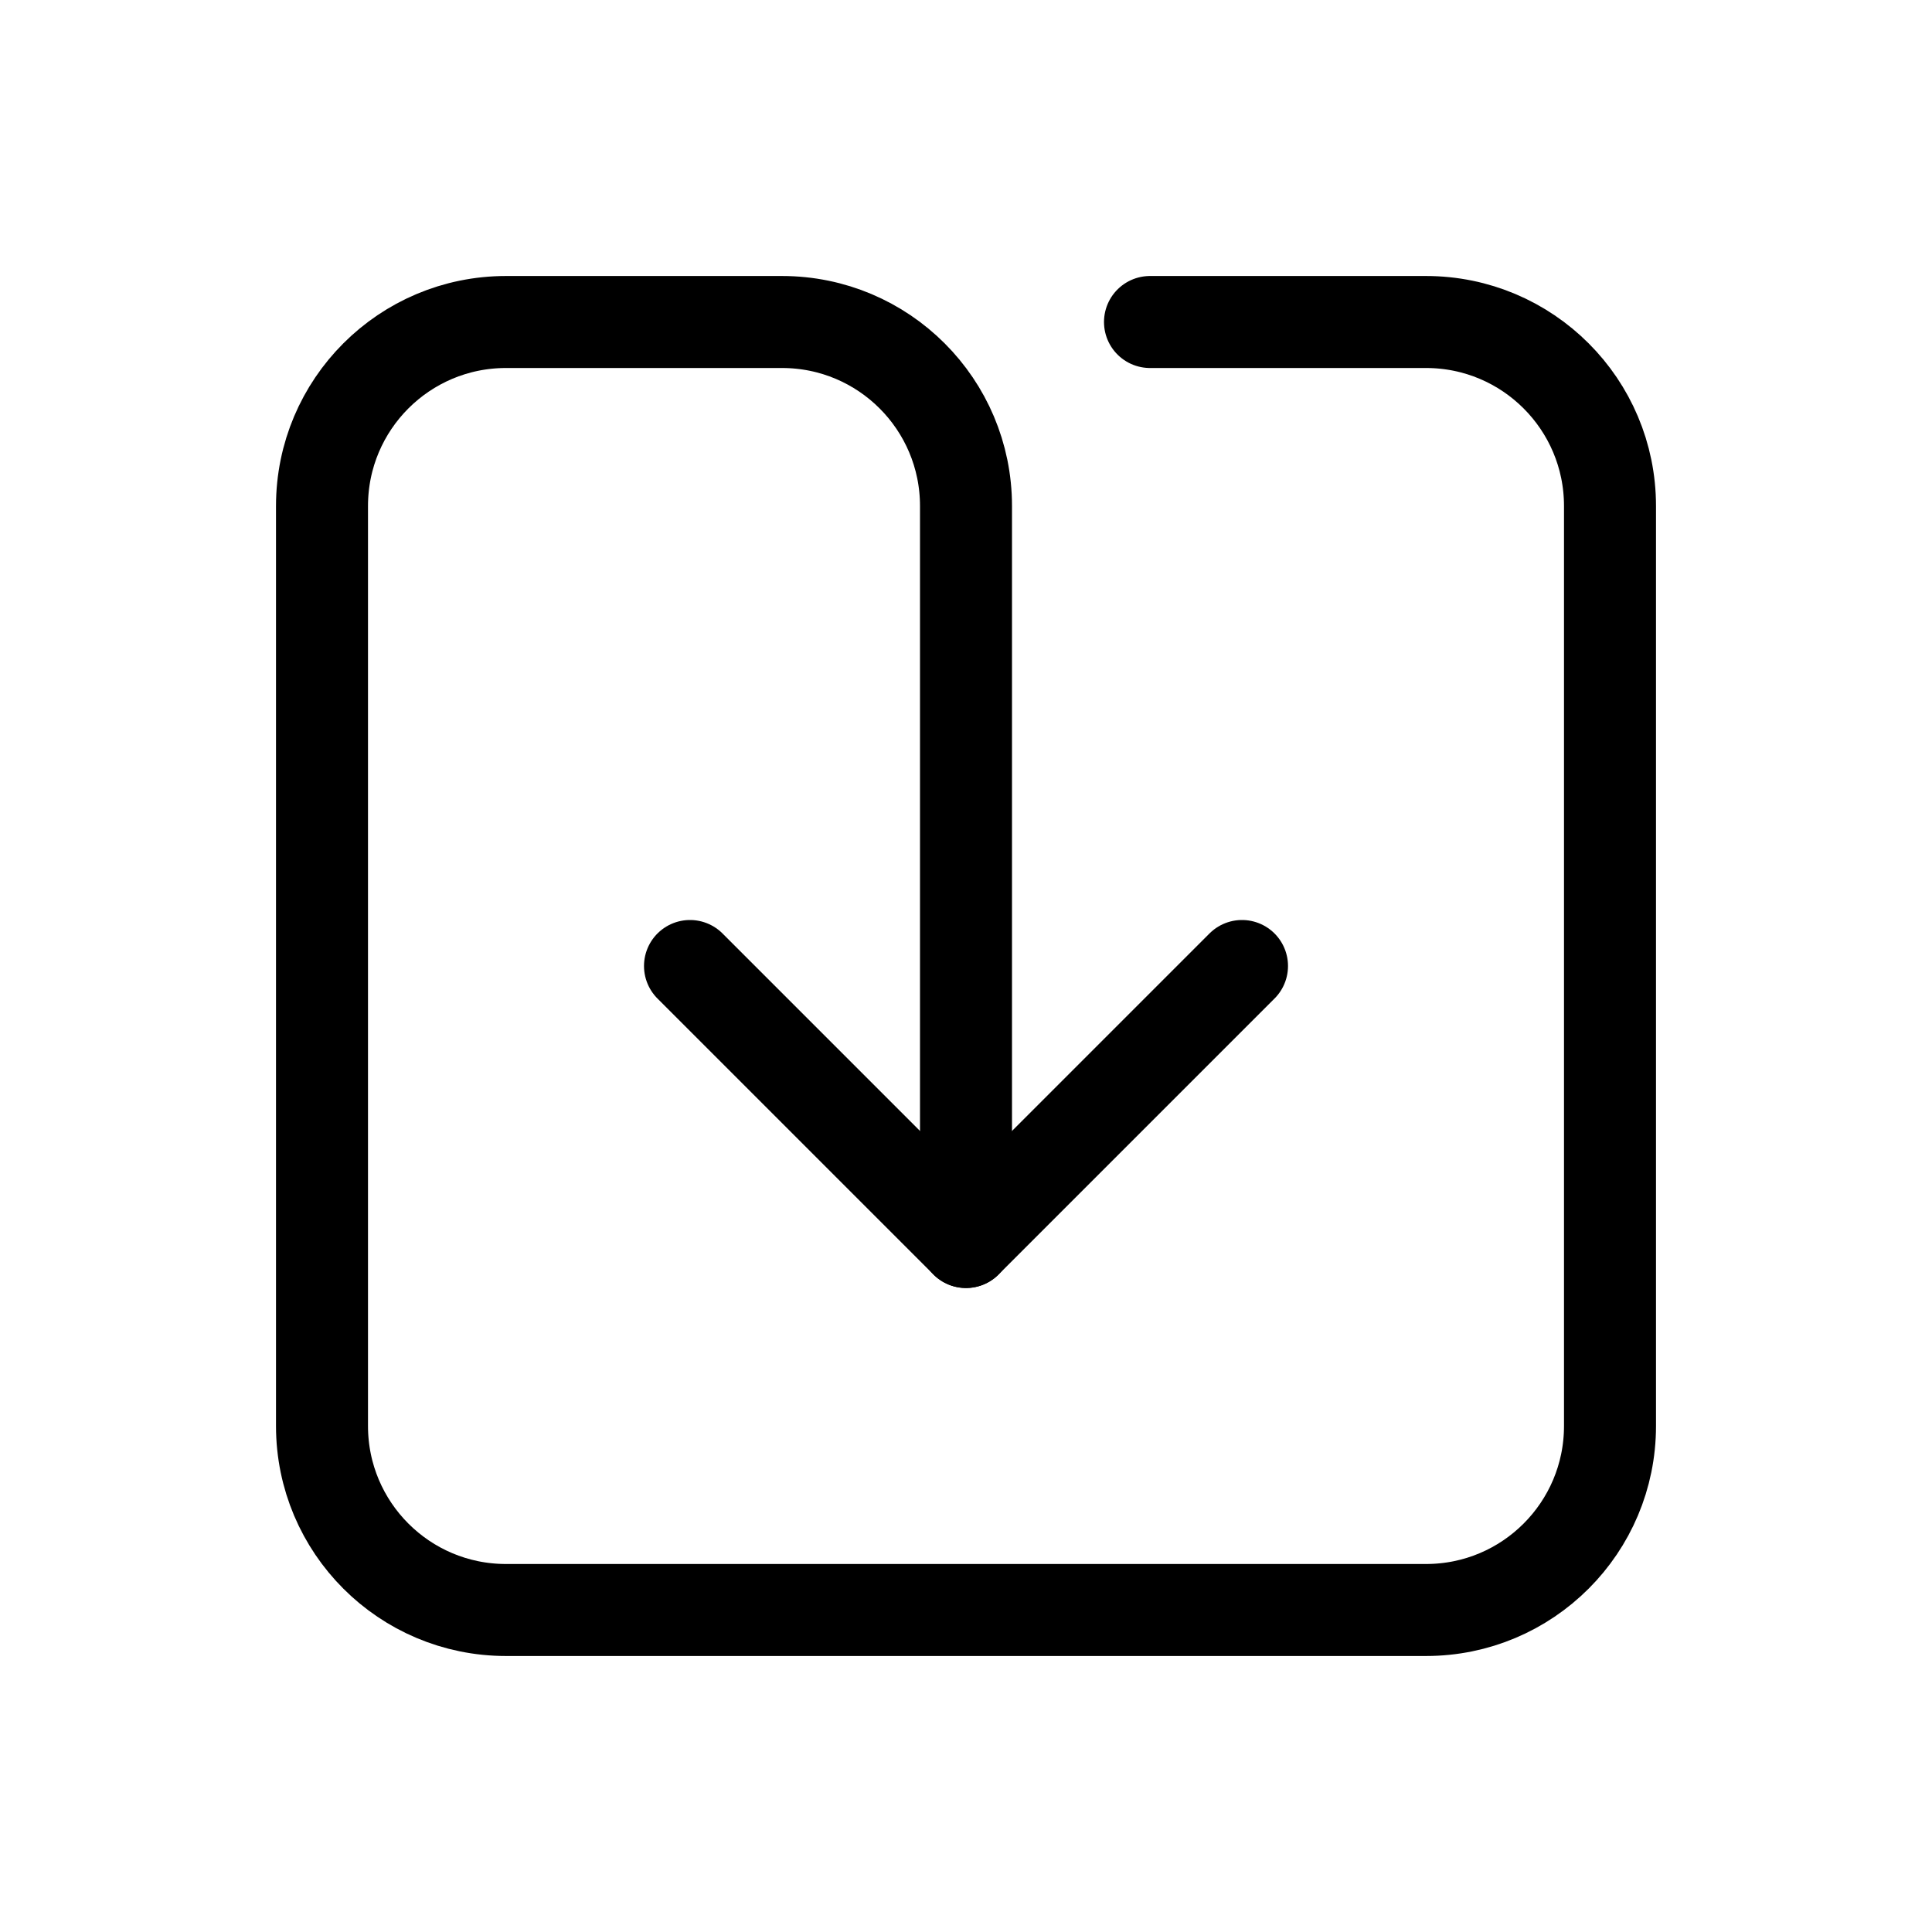 <svg width="21px" height="21px" viewBox="0 0 21 21" xmlns="http://www.w3.org/2000/svg"><g fill="none" fill-rule="evenodd" stroke="currentColor" stroke-linecap="round" stroke-linejoin="round" transform="translate(3 3)"><path d="m7.5 10.5v-8c0-1.105-.895-2-2-2h-3c-1.105 0-2 .895-2 2v10c0 1.105.895 2 2 2h10c1.105 0 2-.895 2-2v-10c0-1.105-.895-2-2-2h-3"/><path d="m4.5 7.5 3 3 3-3"/></g></svg>

